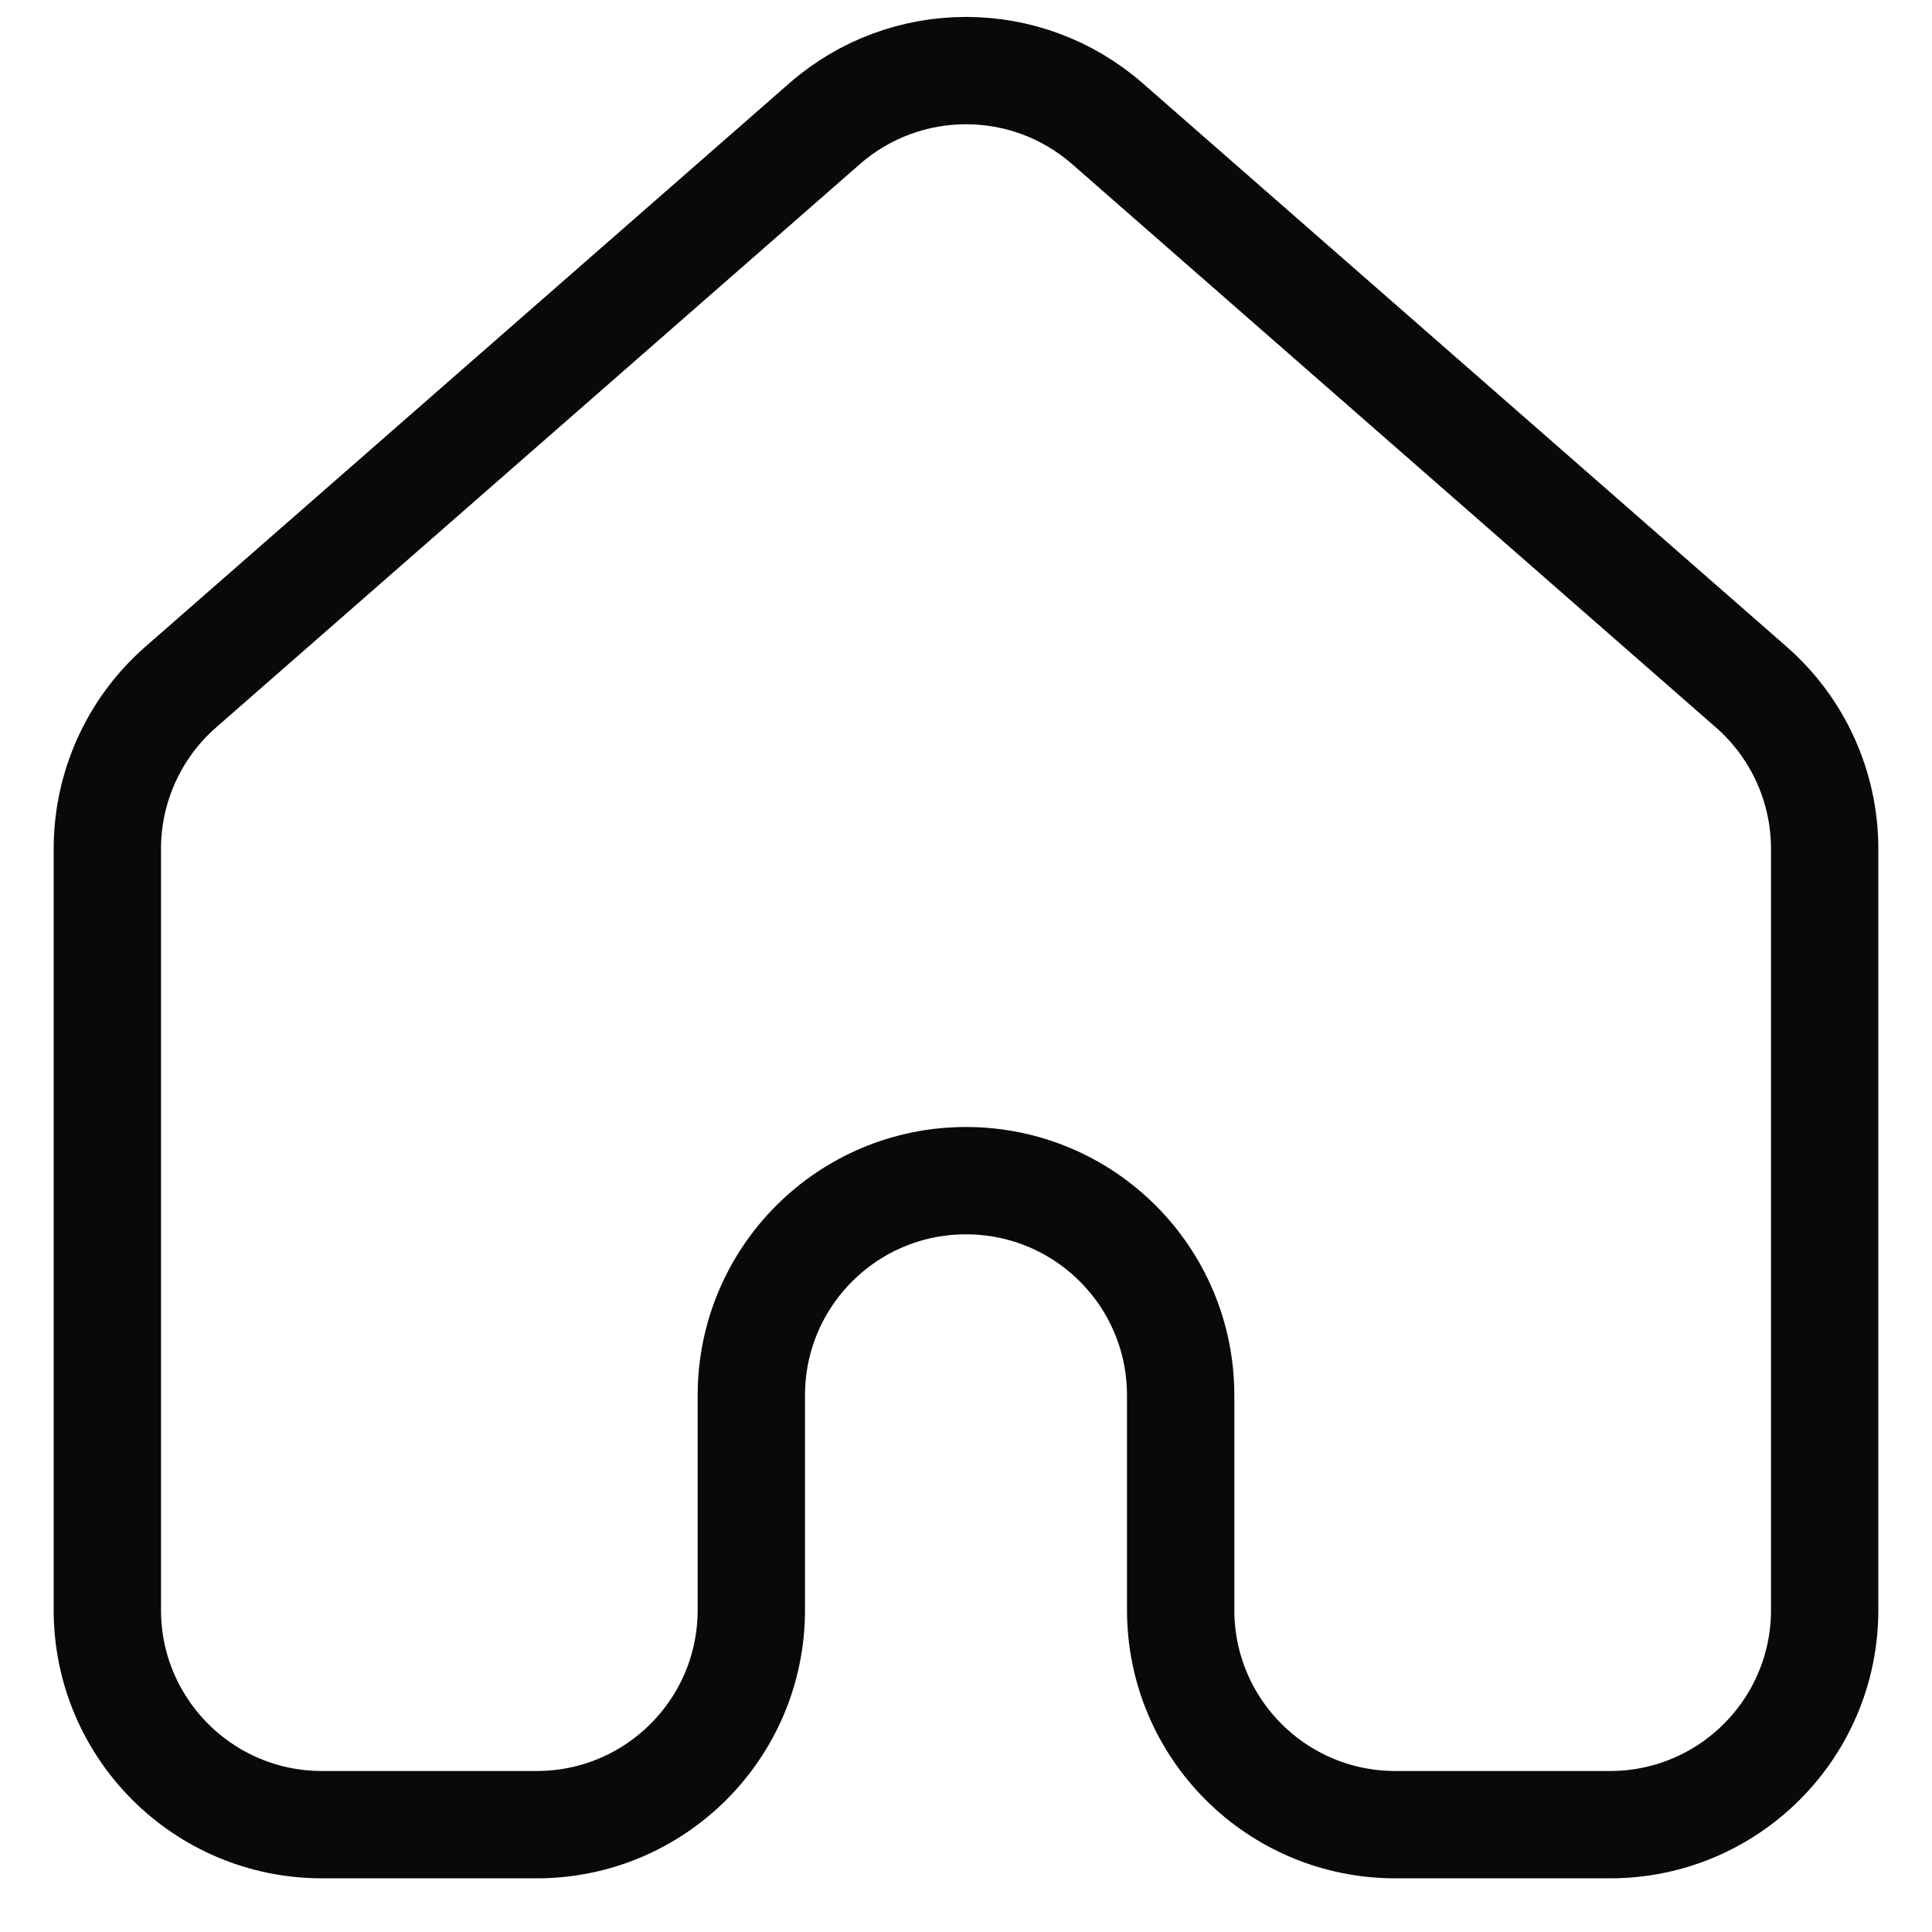 <svg width="18" height="18" viewBox="0 0 18 18" fill="none" xmlns="http://www.w3.org/2000/svg">
<path d="M1 7.908C1 7.331 1.249 6.782 1.683 6.402L7.683 1.152C8.437 0.493 9.563 0.493 10.317 1.152L16.317 6.402C16.751 6.782 17 7.331 17 7.908V15C17 16.105 16.105 17 15 17H13C11.895 17 11 16.105 11 15V13C11 11.895 10.105 11 9 11V11C7.895 11 7 11.895 7 13V15C7 16.105 6.105 17 5 17H3C1.895 17 1 16.105 1 15V7.908Z" stroke="#09090B" stroke-linejoin="round"/>
</svg>
